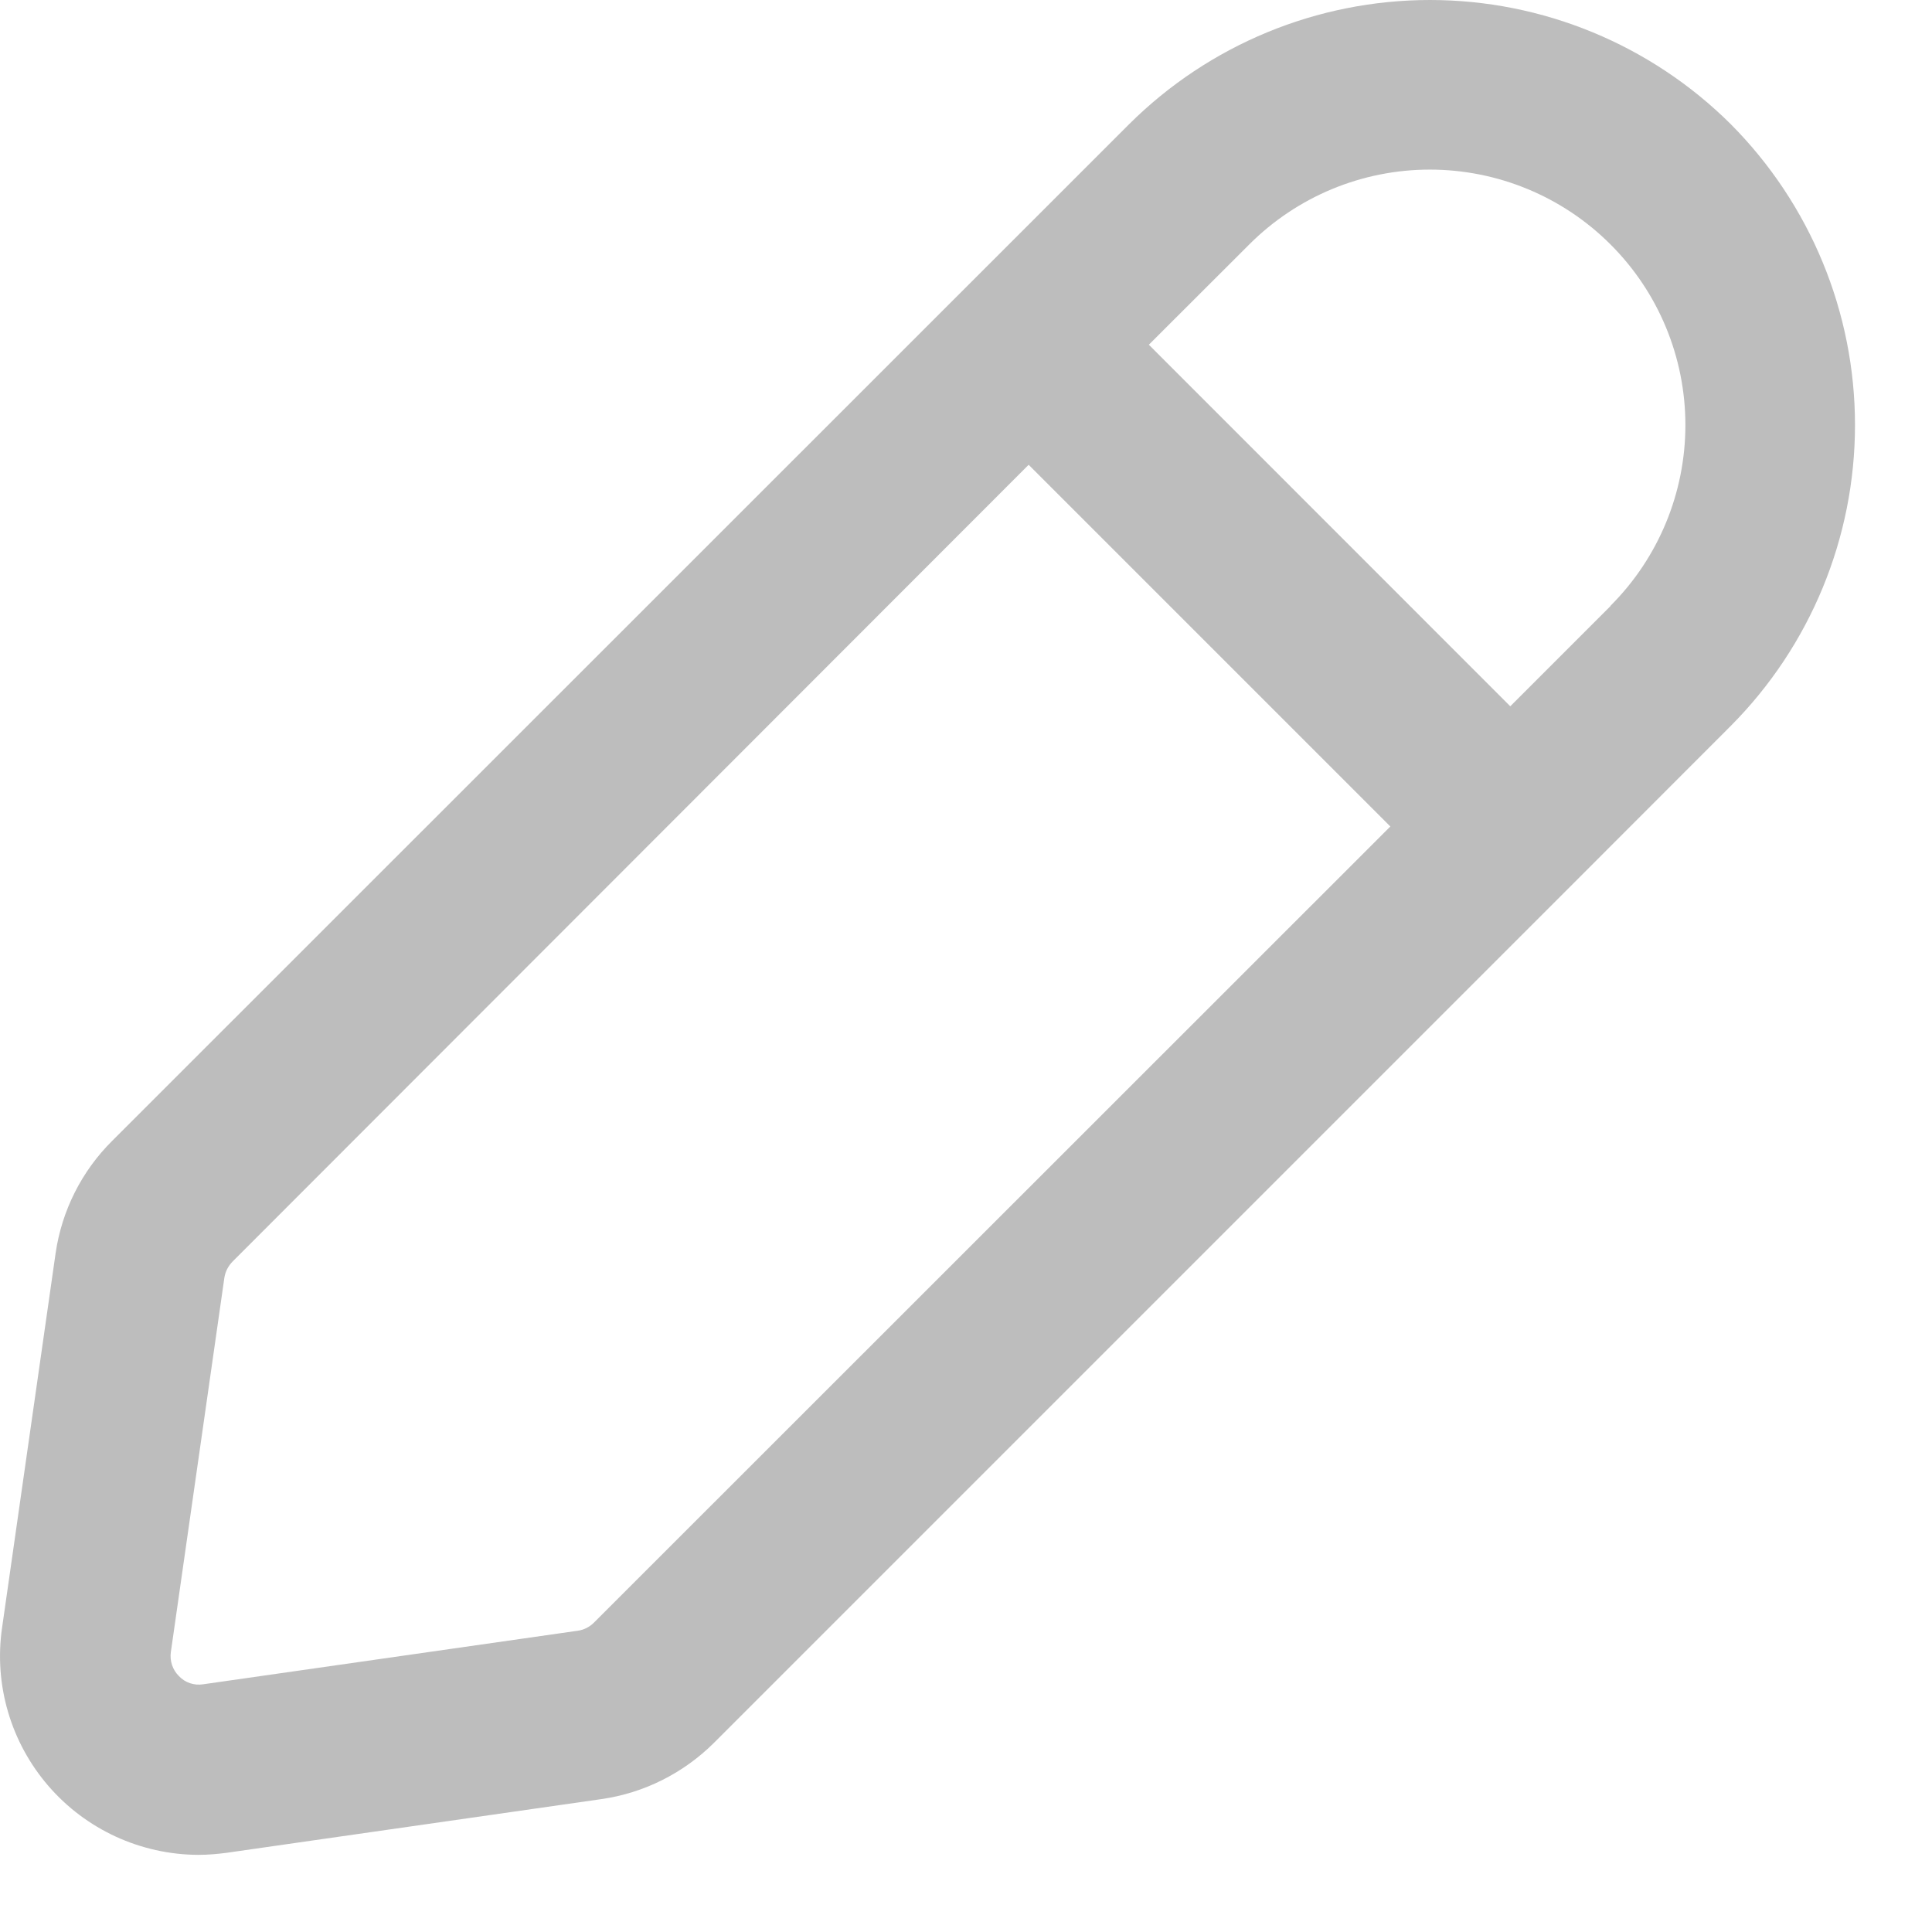 <svg width="14" height="14" viewBox="0 0 14 14" fill="none" xmlns="http://www.w3.org/2000/svg">
<path d="M12.542 0.9C11.963 0.324 11.179 0 10.362 0C9.545 0 8.761 0.324 8.182 0.9L0.814 8.266C0.592 8.486 0.448 8.772 0.403 9.081L0.015 11.795H0.015C-0.045 12.208 0.078 12.626 0.351 12.942C0.623 13.257 1.019 13.439 1.436 13.441C1.506 13.441 1.575 13.435 1.643 13.426L4.358 13.037C4.666 12.993 4.951 12.85 5.172 12.631L11.376 6.427L12.542 5.26C13.118 4.681 13.442 3.897 13.442 3.08C13.442 2.263 13.118 1.479 12.542 0.9L12.542 0.9ZM4.304 11.758C4.272 11.79 4.231 11.811 4.186 11.817L1.472 12.205V12.205C1.408 12.215 1.342 12.194 1.297 12.146C1.251 12.101 1.229 12.036 1.238 11.972L1.626 9.258H1.626C1.633 9.214 1.654 9.174 1.685 9.142L7.454 3.368L10.075 5.989L4.304 11.758ZM11.671 4.391L10.944 5.118L8.325 2.498L9.053 1.771C9.4 1.424 9.87 1.229 10.361 1.229C10.852 1.229 11.323 1.424 11.67 1.771C12.018 2.118 12.213 2.589 12.213 3.08C12.213 3.571 12.018 4.042 11.671 4.389V4.391Z" fill="#BDBDBD"/>
</svg>
